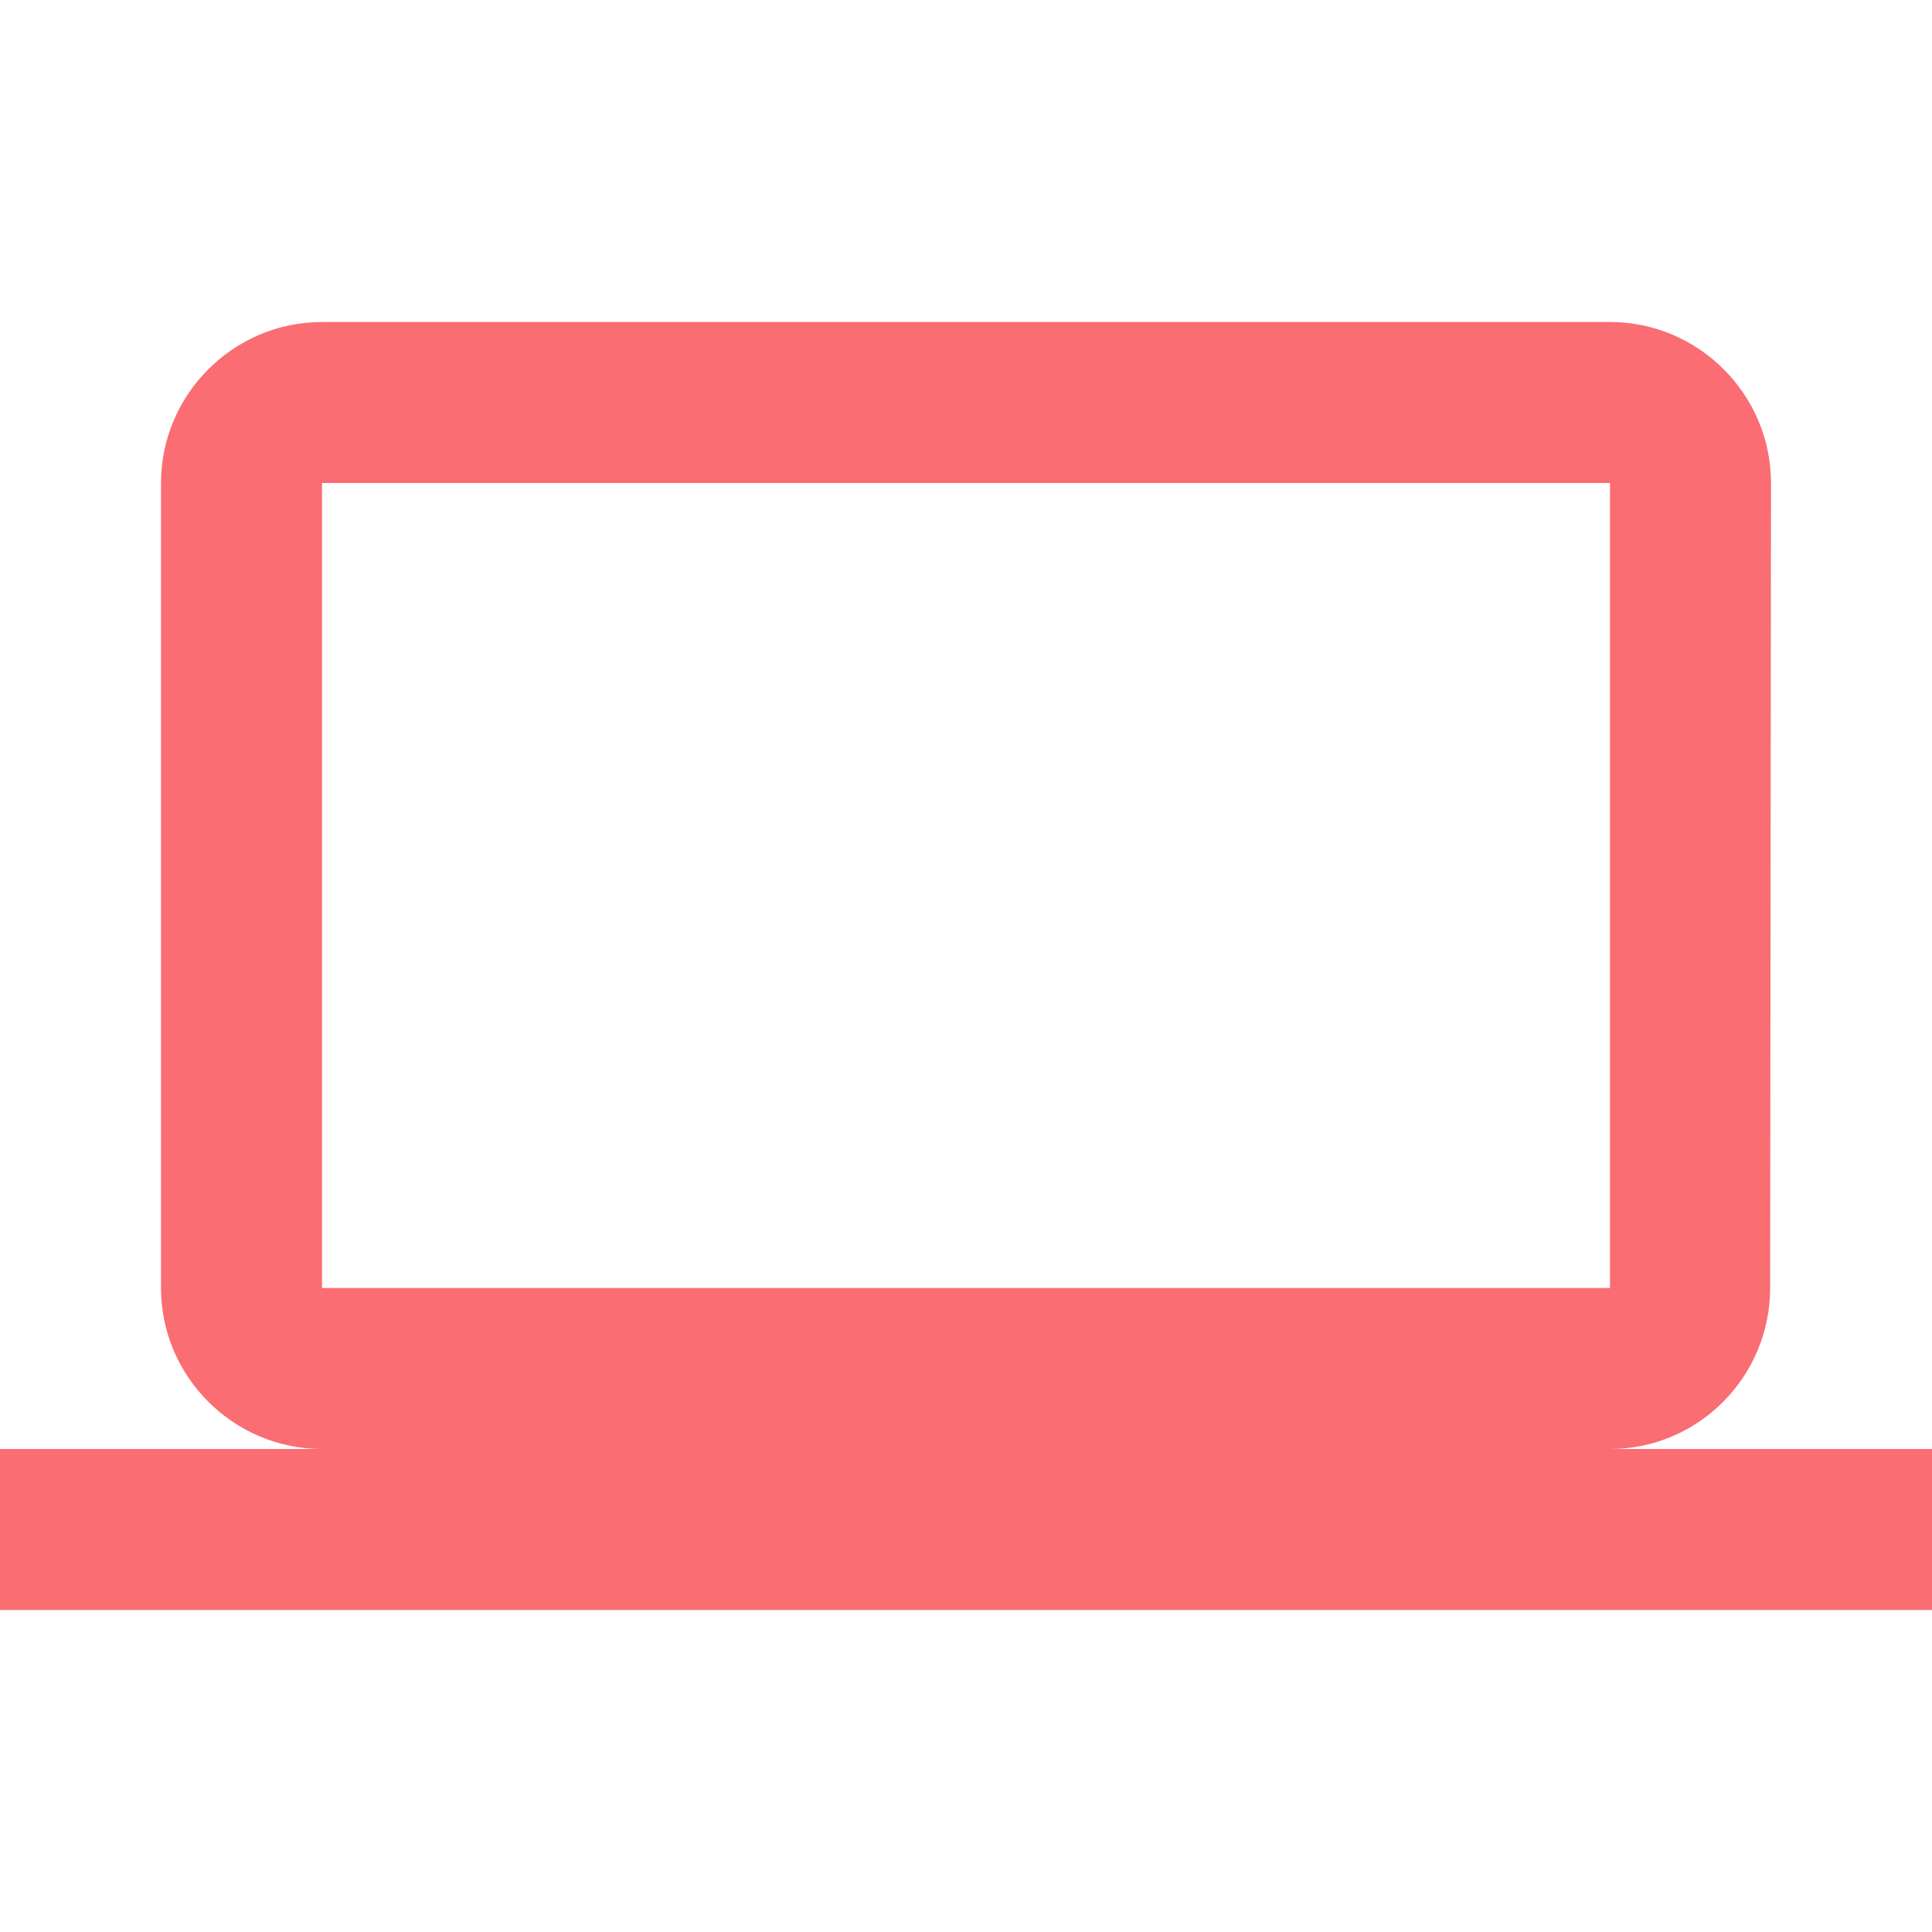 <svg width="18" height="18" viewBox="0 0 18 18" fill="none" xmlns="http://www.w3.org/2000/svg">
<path d="M15 13.5C15.825 13.5 16.492 12.825 16.492 12L16.5 4.5C16.5 3.675 15.825 3 15 3H3C2.175 3 1.5 3.675 1.5 4.5V12C1.5 12.825 2.175 13.5 3 13.5H0V15H18V13.5H15ZM3 4.5H15V12H3V4.5Z" fill="#FA6D73"/>
</svg>

